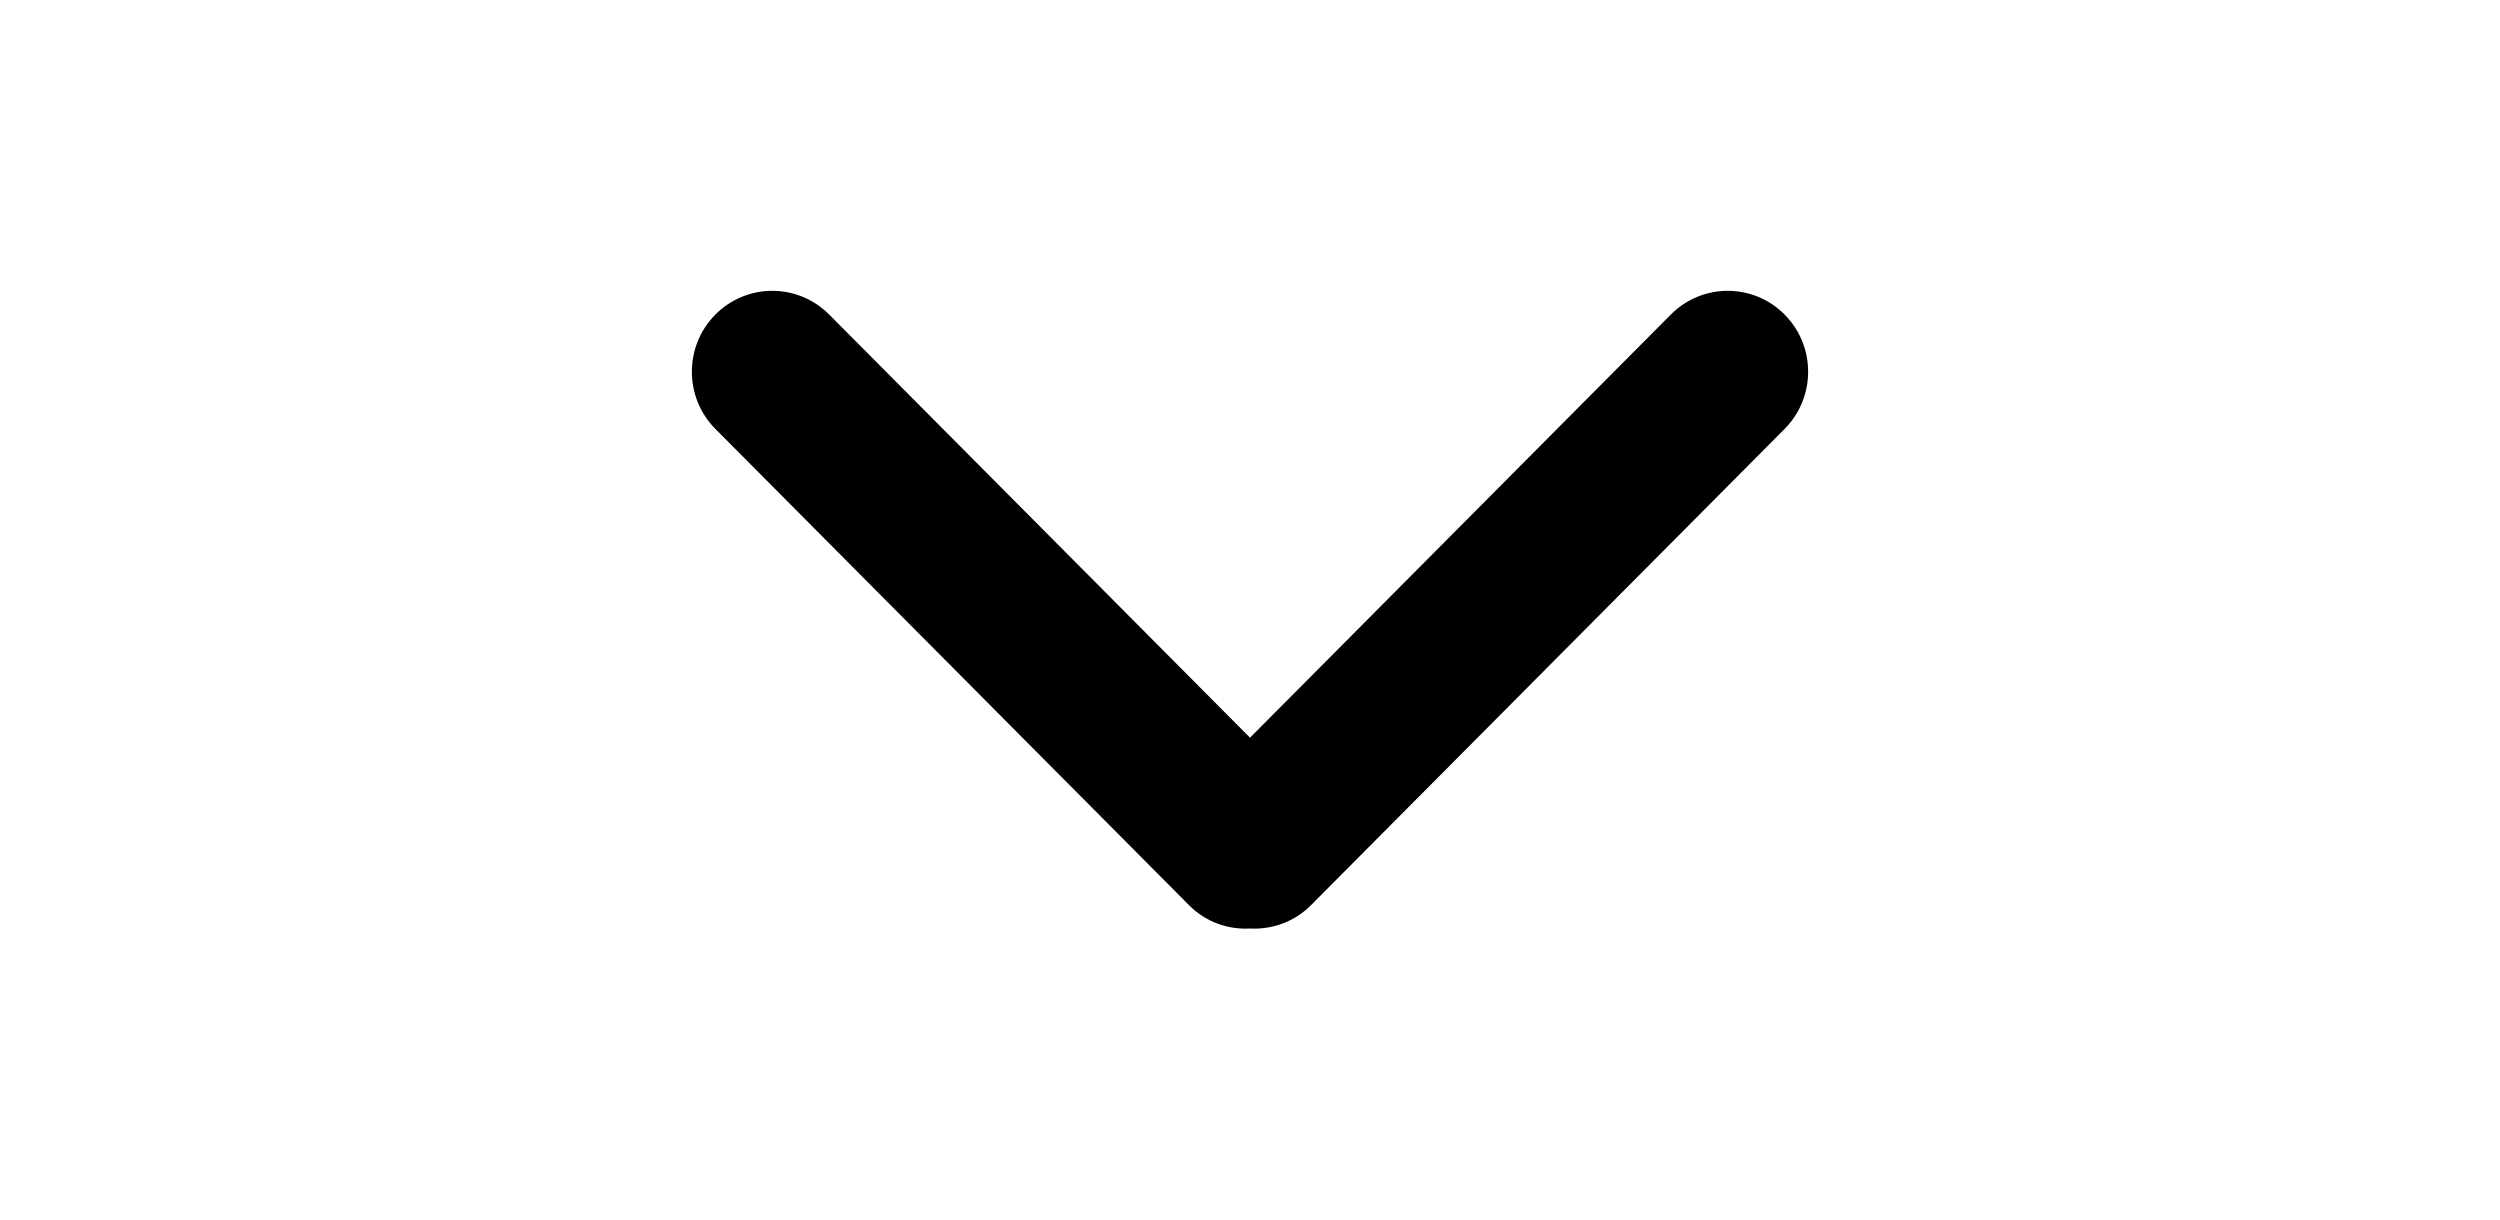 <?xml version="1.0" encoding="UTF-8"?>
<!-- Created with Inkscape (http://www.inkscape.org/) -->
<svg id="svg2002" width="41mm" height="20mm" version="1.1" viewBox="0 0 41 20" xml:space="preserve" xmlns="http://www.w3.org/2000/svg"><g id="layer1"><path id="path10038" d="m20.5 12.098-6.902-6.94c-0.515-0.518-1.35-0.518-1.865 0-0.515 0.518-0.515 1.359 0 1.877l7.768 7.811c0.274 0.276 0.639 0.401 0.999 0.382 0.359 0.018 0.724-0.106 0.999-0.382l7.768-7.811c0.515-0.518 0.515-1.359 0-1.877s-1.35-0.518-1.865 0z" stroke-width=".033"/></g></svg>

